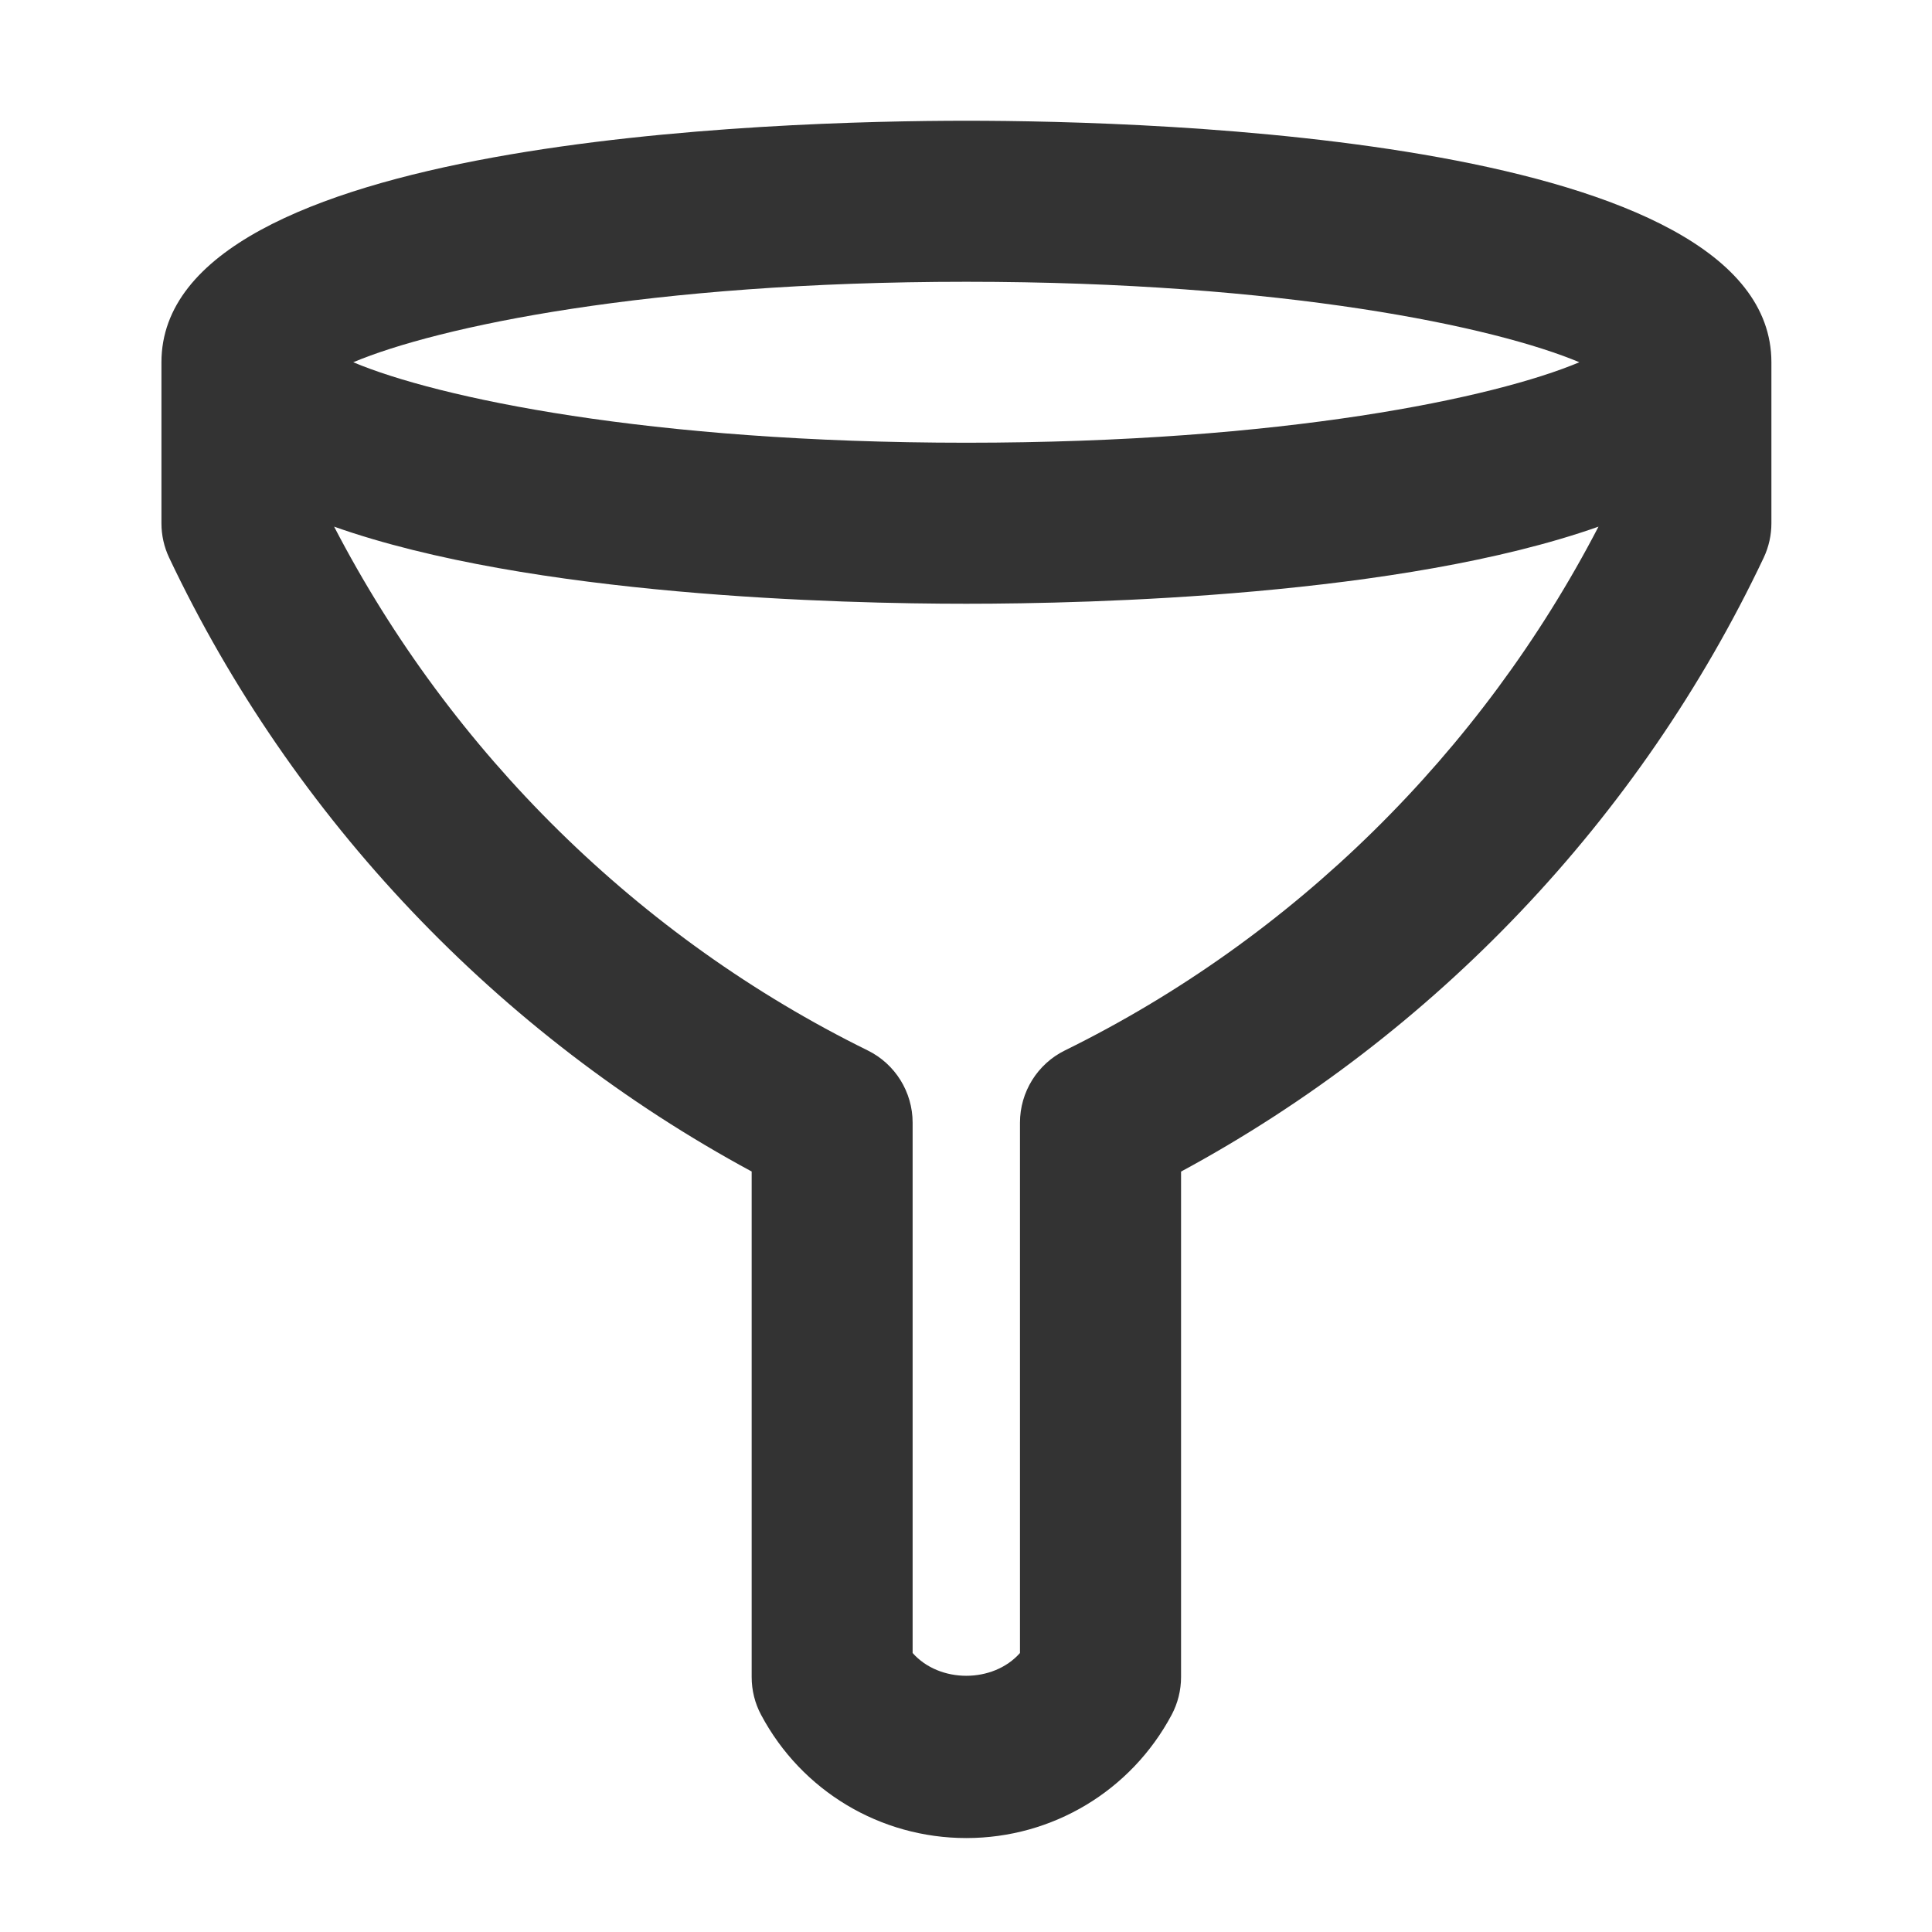 <?xml version="1.0" encoding="utf-8"?>
<!-- Generated by IcoMoon.io -->
<!DOCTYPE svg PUBLIC "-//W3C//DTD SVG 1.1//EN" "http://www.w3.org/Graphics/SVG/1.1/DTD/svg11.dtd">
<svg version="1.1" xmlns="http://www.w3.org/2000/svg" xmlns:xlink="http://www.w3.org/1999/xlink" width="32" height="32" viewBox="0 0 32 32">
<path fill="#333333" d="M12.45 19.405v8.372c0 0.219 0.053 0.435 0.157 0.628 0.671 1.259 1.973 2.039 3.399 2.039s2.727-0.781 3.399-2.039c0.103-0.193 0.157-0.409 0.157-0.628v-8.372c4.196-2.266 7.604-5.848 9.65-10.167 0.085-0.18 0.128-0.375 0.128-0.571v-2.667c0-3.712-10.206-4-13.333-4s-13.333 0.288-13.333 4v2.667c0 0.197 0.043 0.392 0.128 0.571 2.046 4.319 5.454 7.901 9.65 10.167zM16.005 4.667c5.264 0 8.759 0.746 10.154 1.333-1.395 0.587-4.89 1.333-10.154 1.333s-8.759-0.746-10.154-1.333c1.395-0.587 4.89-1.333 10.154-1.333zM16.005 10c2.064 0 7.209-0.125 10.471-1.277-1.941 3.741-5.049 6.811-8.837 8.675-0.456 0.224-0.745 0.689-0.745 1.197v8.784c-0.445 0.503-1.333 0.503-1.778 0v-8.784c0-0.508-0.289-0.973-0.745-1.197-3.787-1.864-6.895-4.933-8.837-8.675 3.261 1.153 8.406 1.277 10.47 1.277z"></path>
</svg>
